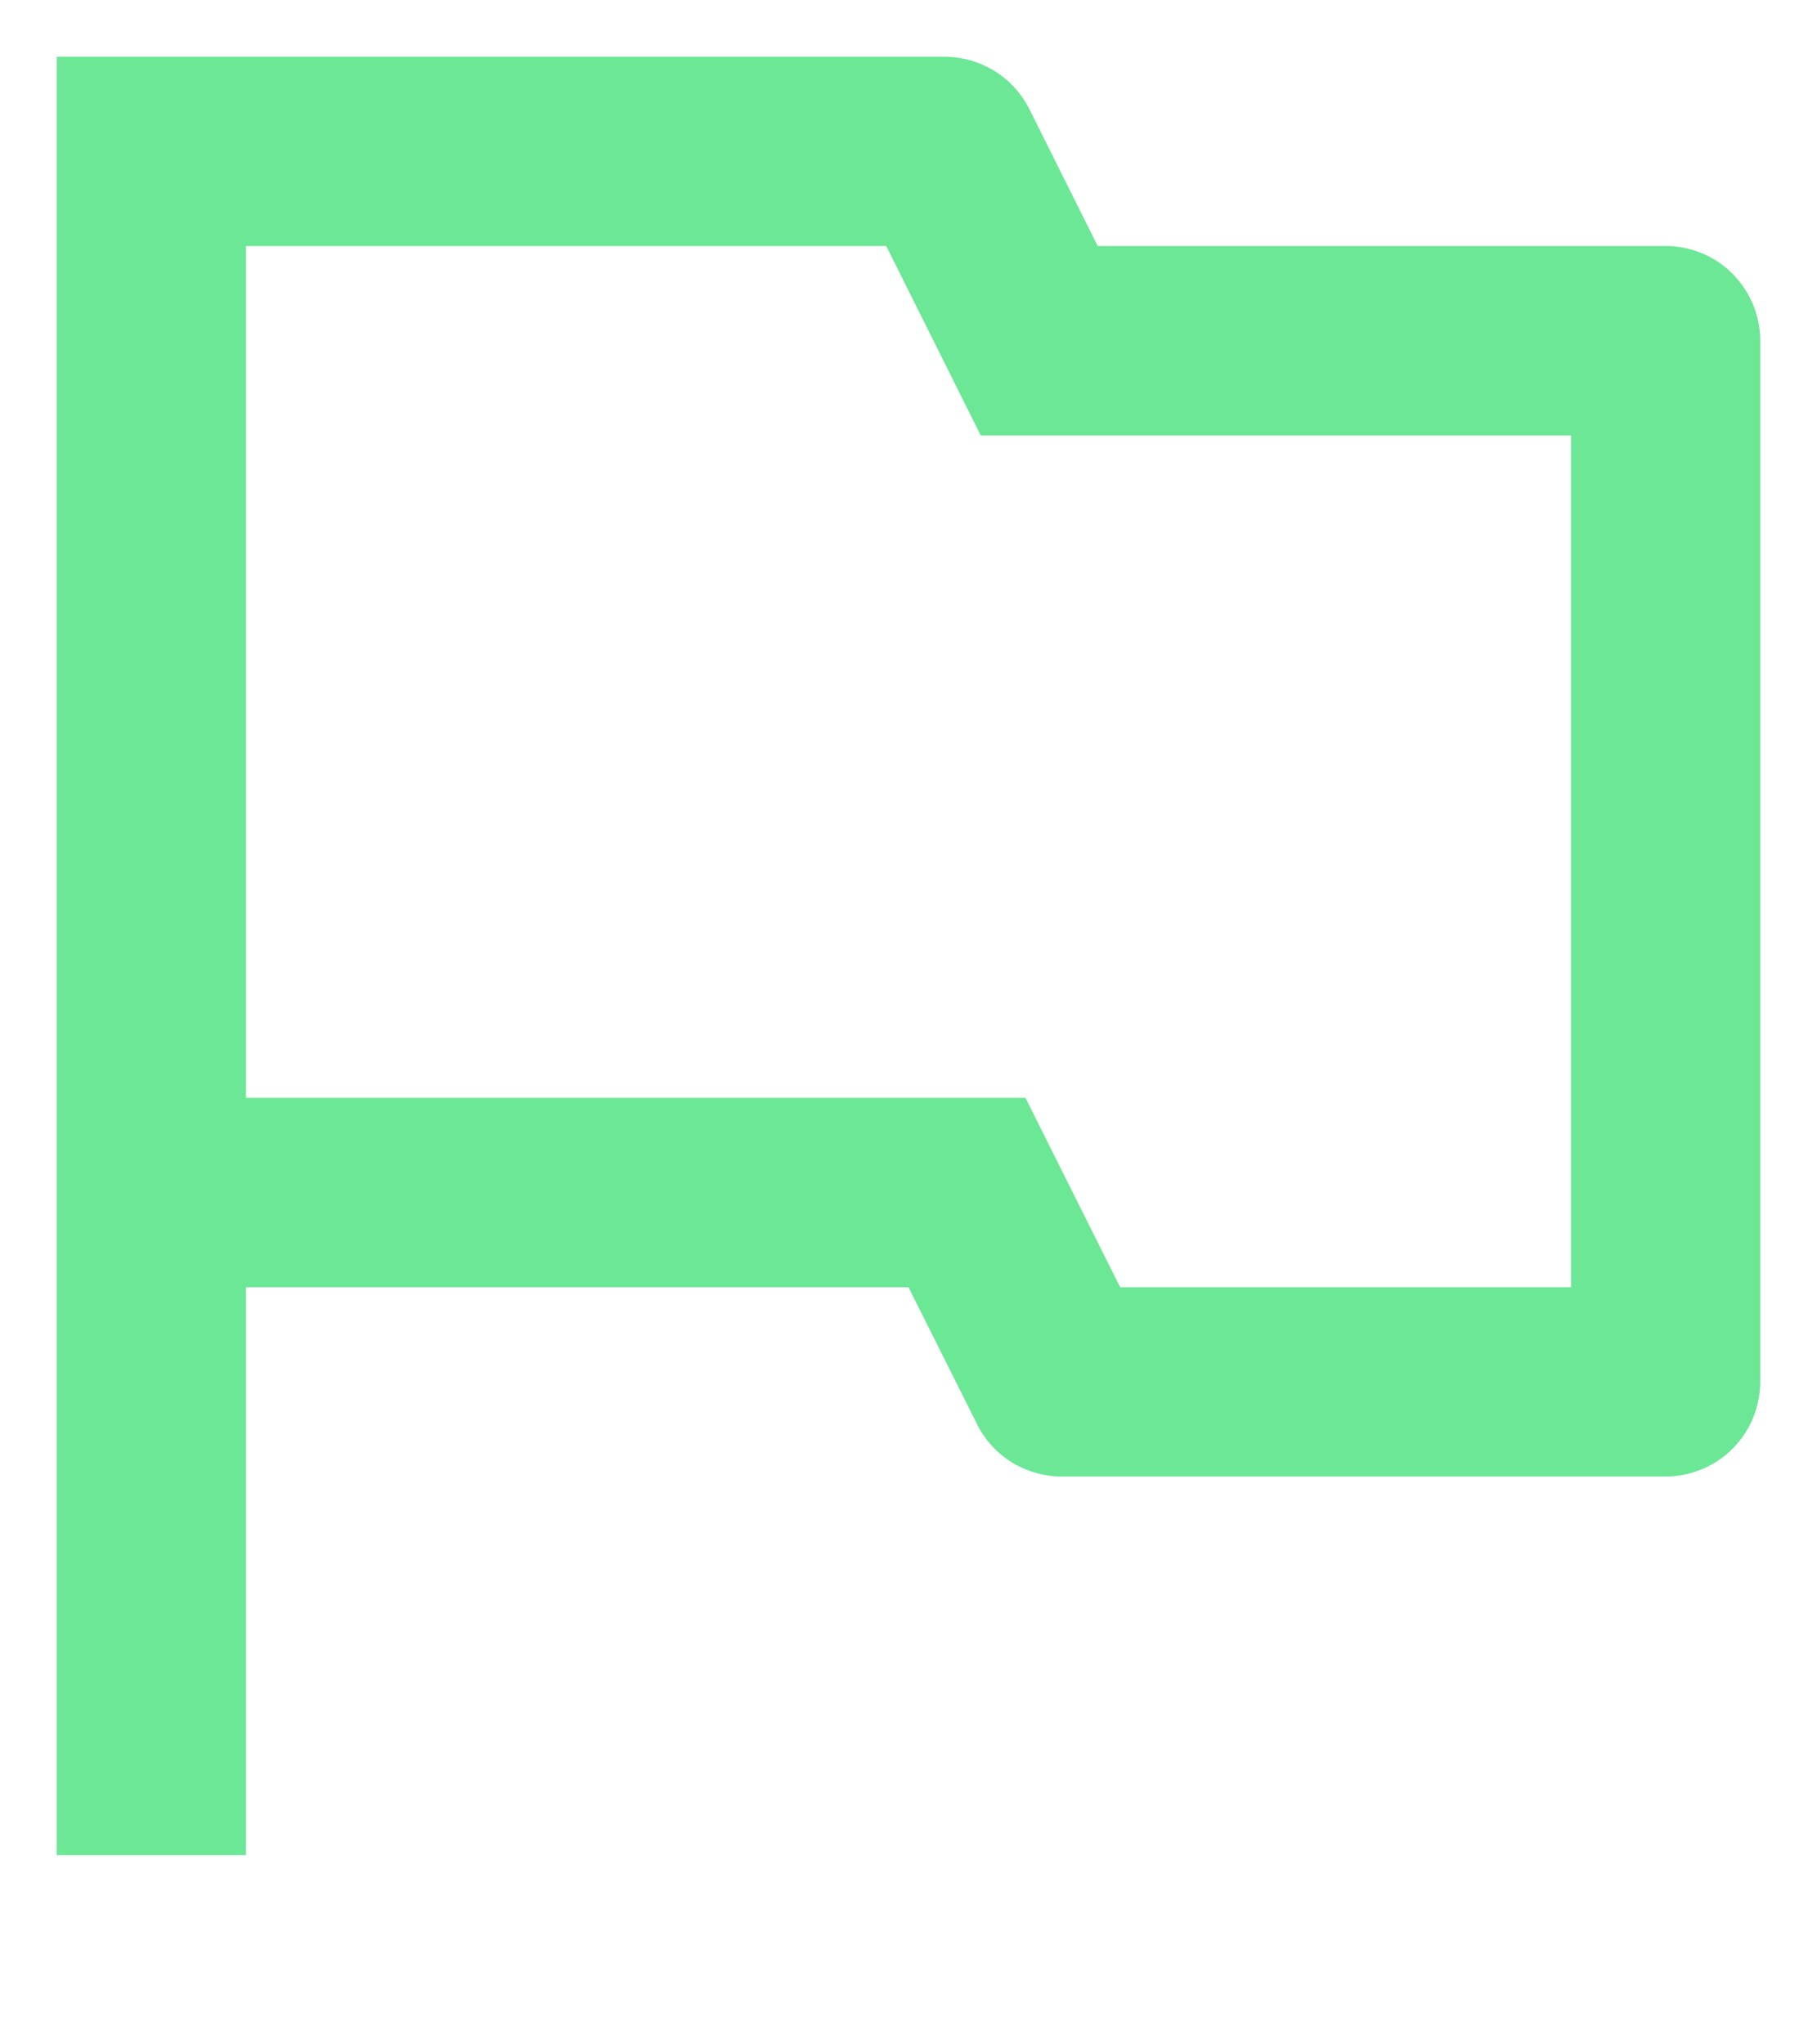 <svg width="8" height="9" viewBox="0 0 8 9" fill="none" xmlns="http://www.w3.org/2000/svg">
<path d="M1.083 5.667V8.167H0.25V0.25H4.159C4.237 0.25 4.312 0.272 4.378 0.312C4.444 0.353 4.497 0.411 4.532 0.48L4.833 1.083H7.333C7.444 1.083 7.55 1.127 7.628 1.205C7.706 1.284 7.75 1.389 7.75 1.5V6.083C7.75 6.194 7.706 6.3 7.628 6.378C7.55 6.456 7.444 6.5 7.333 6.5H4.674C4.597 6.5 4.521 6.478 4.455 6.438C4.389 6.397 4.336 6.339 4.302 6.27L4 5.667H1.083ZM1.083 1.083V4.833H4.515L4.932 5.667H6.917V1.917H4.318L3.902 1.083H1.083Z" fill="#6BE795"/>
</svg>
